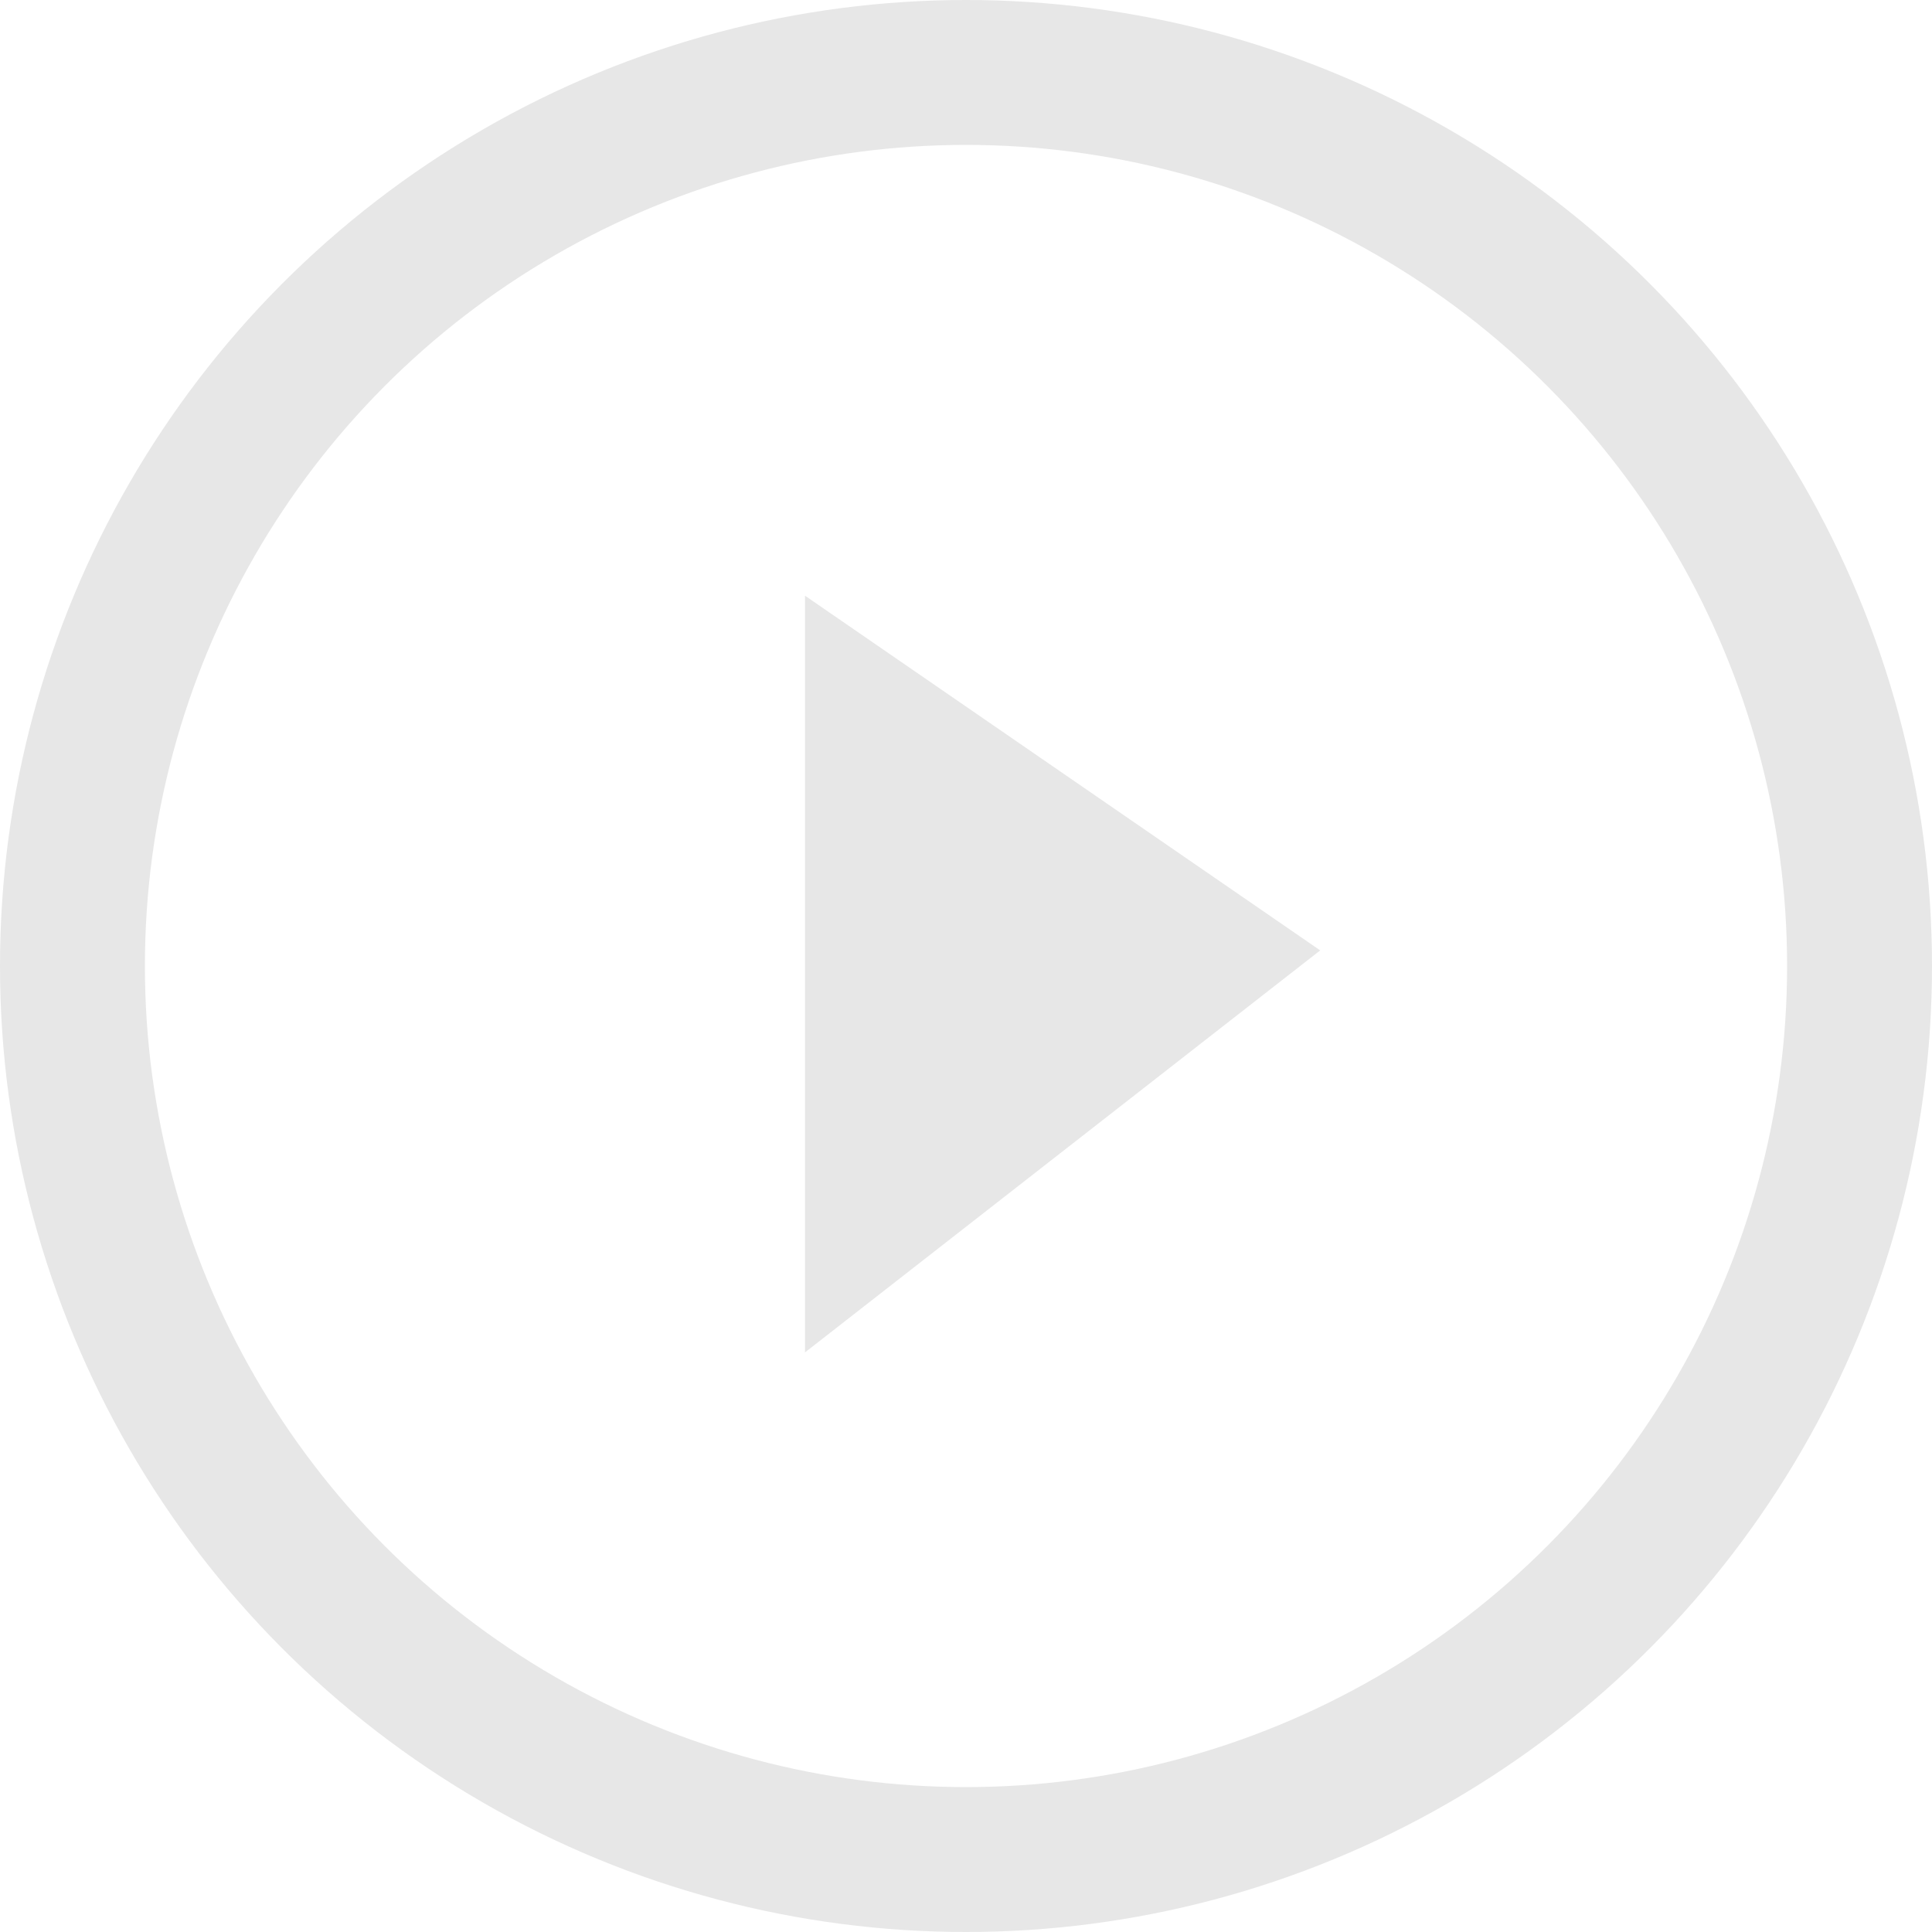 <svg width="120" height="120" viewBox="0 0 120 120" fill="none" xmlns="http://www.w3.org/2000/svg">
<circle cx="60" cy="60" r="55.5" stroke="#E7E7E7" stroke-width="9"/>
<path d="M50 37L82 59.031L50 84V37Z" fill="#E7E7E7"/>
</svg>

